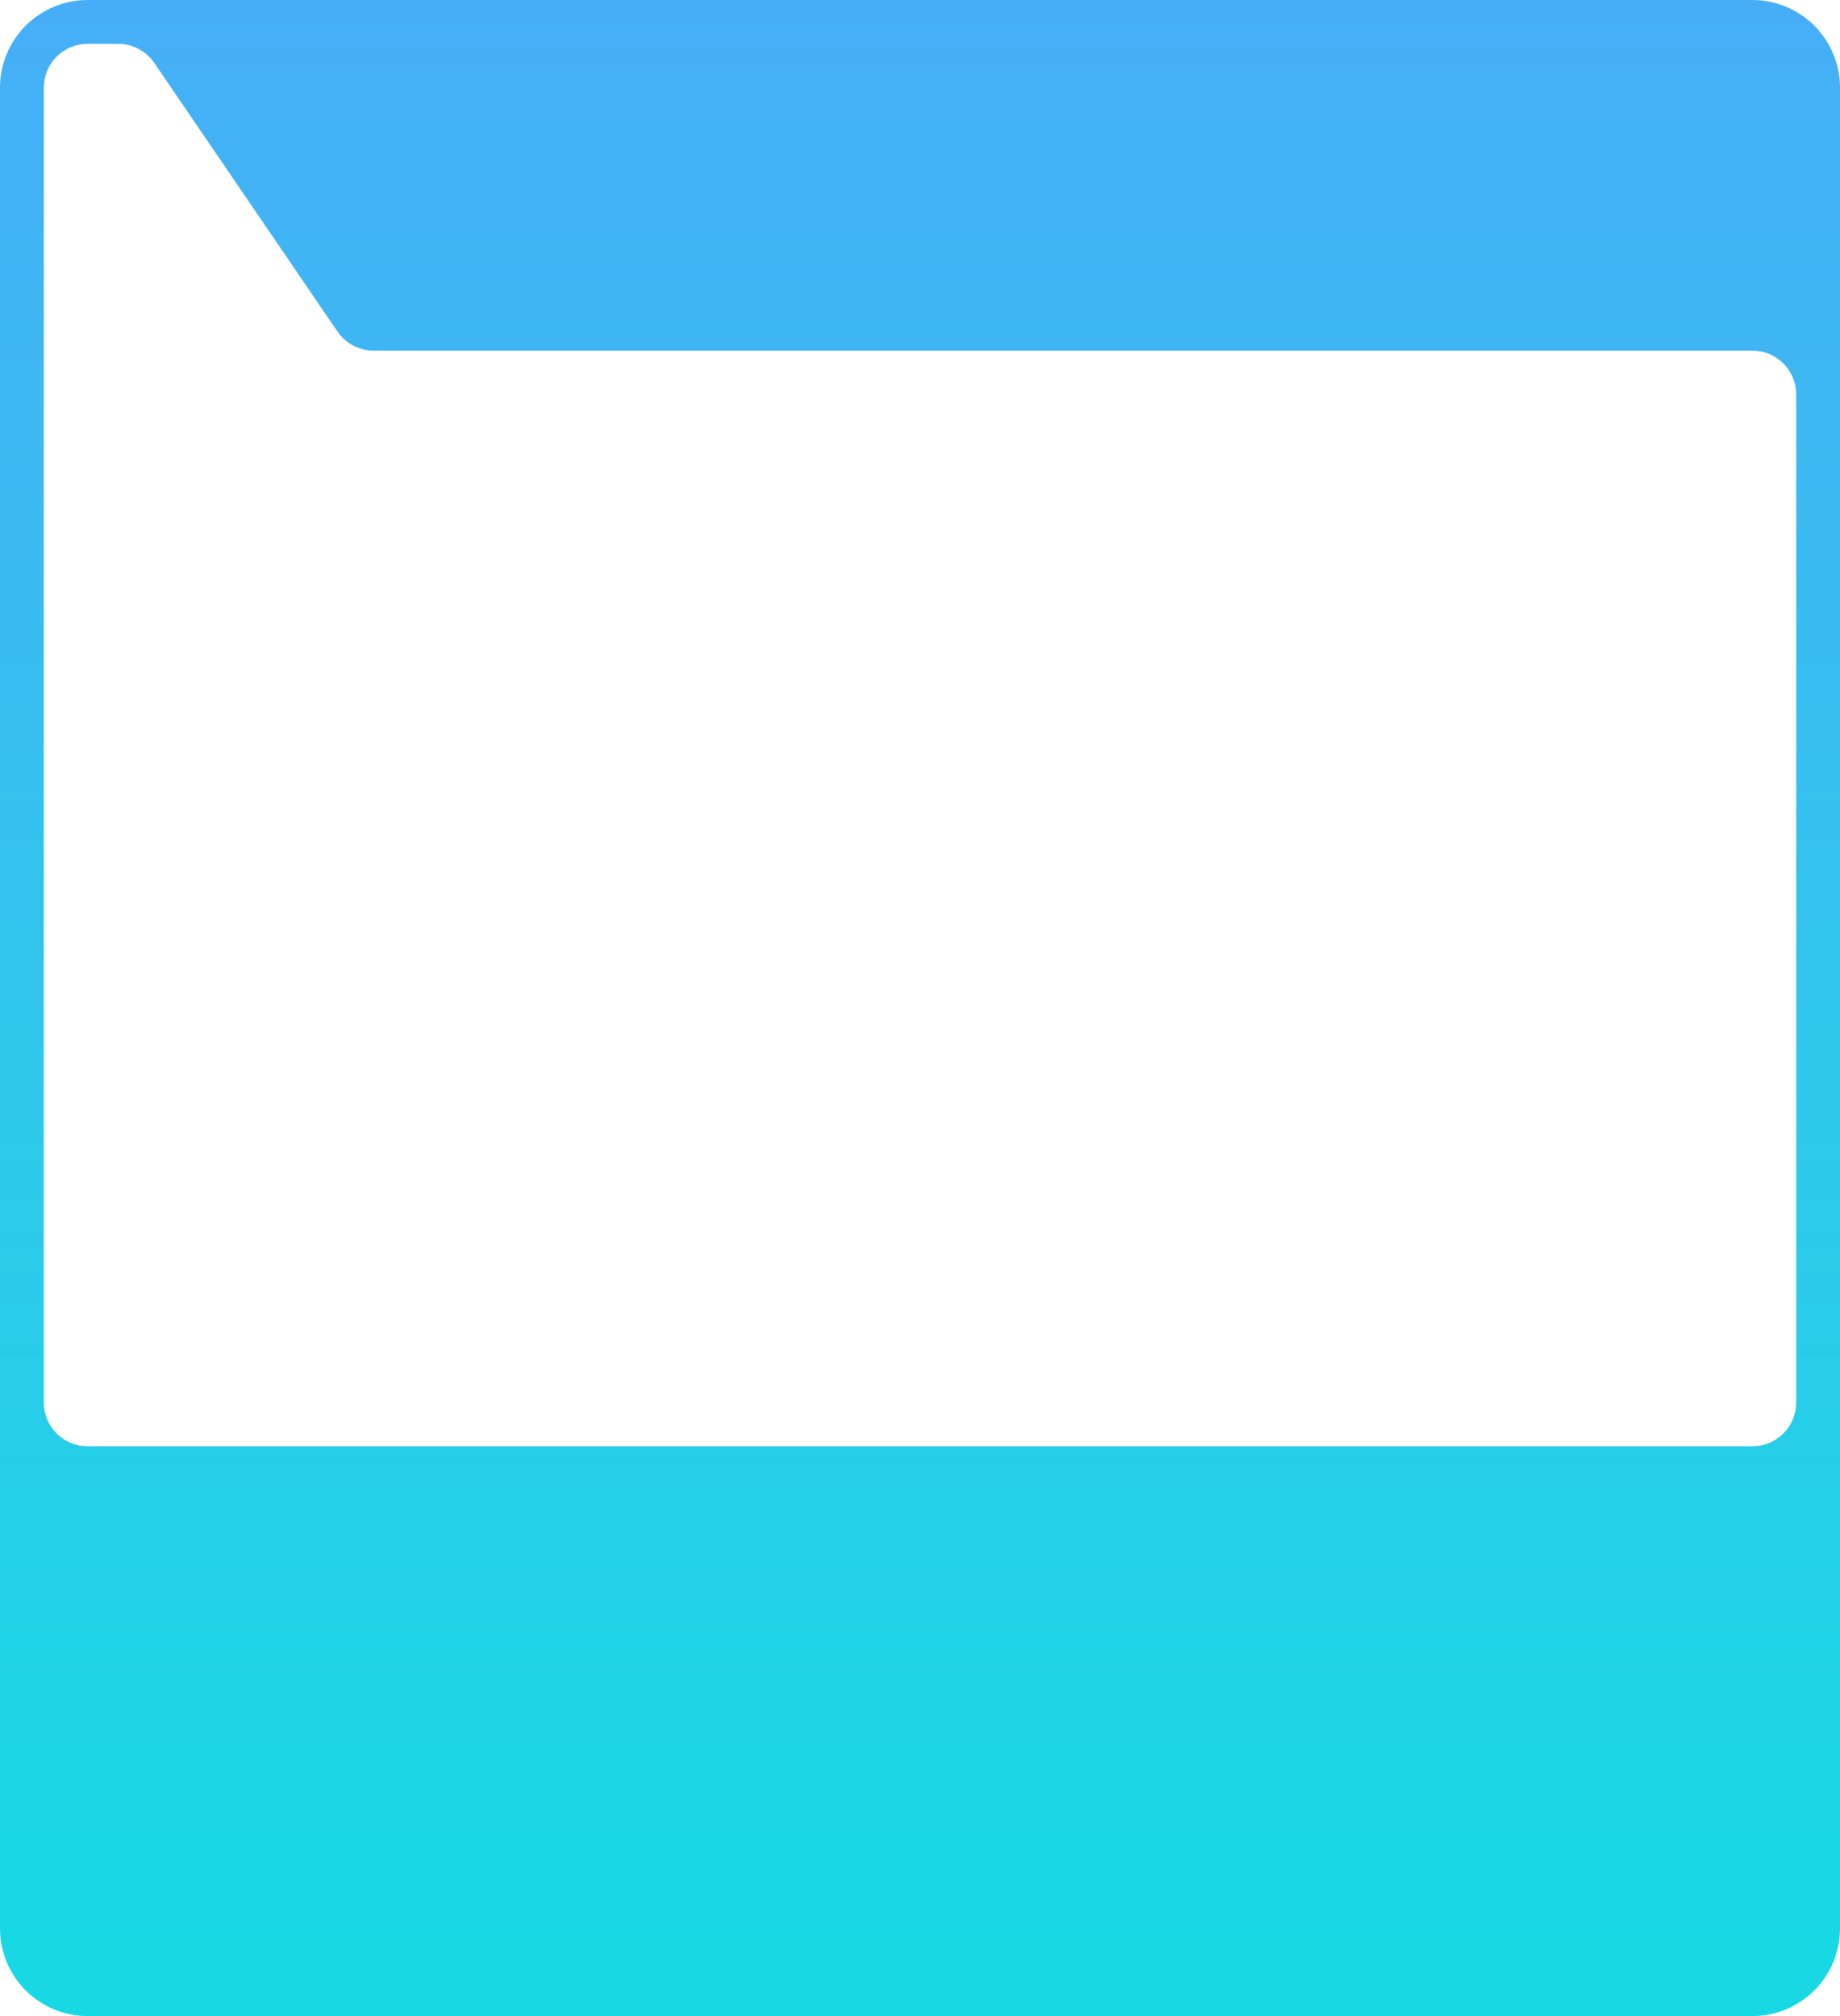 <svg width="105" height="115" viewBox="0 0 105 115" fill="none" xmlns="http://www.w3.org/2000/svg">
    <path fill-rule="evenodd" clip-rule="evenodd"
        d="M0.381 111.913C0.129 111.307 0 110.657 0 110V5C0 4.343 0.129 3.693 0.381 3.087C0.632 2.48 1 1.929 1.464 1.464C1.929 1 2.48 0.632 3.087 0.381C3.693 0.129 4.343 0 5 0H100C101.326 0 102.598 0.527 103.536 1.464C104.473 2.402 105 3.674 105 5V110C105 110.657 104.871 111.307 104.619 111.913C104.368 112.52 104 113.071 103.536 113.536C103.071 114 102.52 114.368 101.913 114.619C101.307 114.871 100.657 115 100 115H5C4.343 115 3.693 114.871 3.087 114.619C2.48 114.368 1.929 114 1.464 113.536C1 113.071 0.632 112.52 0.381 111.913ZM101.768 81.768C102.237 81.299 102.5 80.663 102.5 80V22.5C102.5 21.837 102.237 21.201 101.768 20.732C101.299 20.263 100.663 20 100 20H83.679H21.321C20.914 20 20.513 19.901 20.153 19.71C19.793 19.52 19.485 19.245 19.256 18.909L8.805 3.591C8.575 3.255 8.267 2.98 7.907 2.79C7.547 2.599 7.147 2.5 6.739 2.5H5C4.672 2.5 4.347 2.565 4.043 2.69C3.74 2.816 3.464 3 3.232 3.232C3 3.464 2.816 3.74 2.69 4.043C2.565 4.347 2.5 4.672 2.5 5V80C2.5 80.663 2.763 81.299 3.232 81.768C3.701 82.237 4.337 82.5 5 82.5H100C100.663 82.5 101.299 82.237 101.768 81.768Z"
        fill="url(#paint0_linear_6_2307)" />
    <defs>
        <linearGradient id="paint0_linear_6_2307" x1="52.5" y1="115" x2="52.5" y2="0"
            gradientUnits="userSpaceOnUse">
            <stop stop-color="#16D9E3" />
            <stop offset="0.47" stop-color="#30C7EC" />
            <stop offset="1" stop-color="#46AEF7" />
        </linearGradient>
    </defs>
</svg>
    